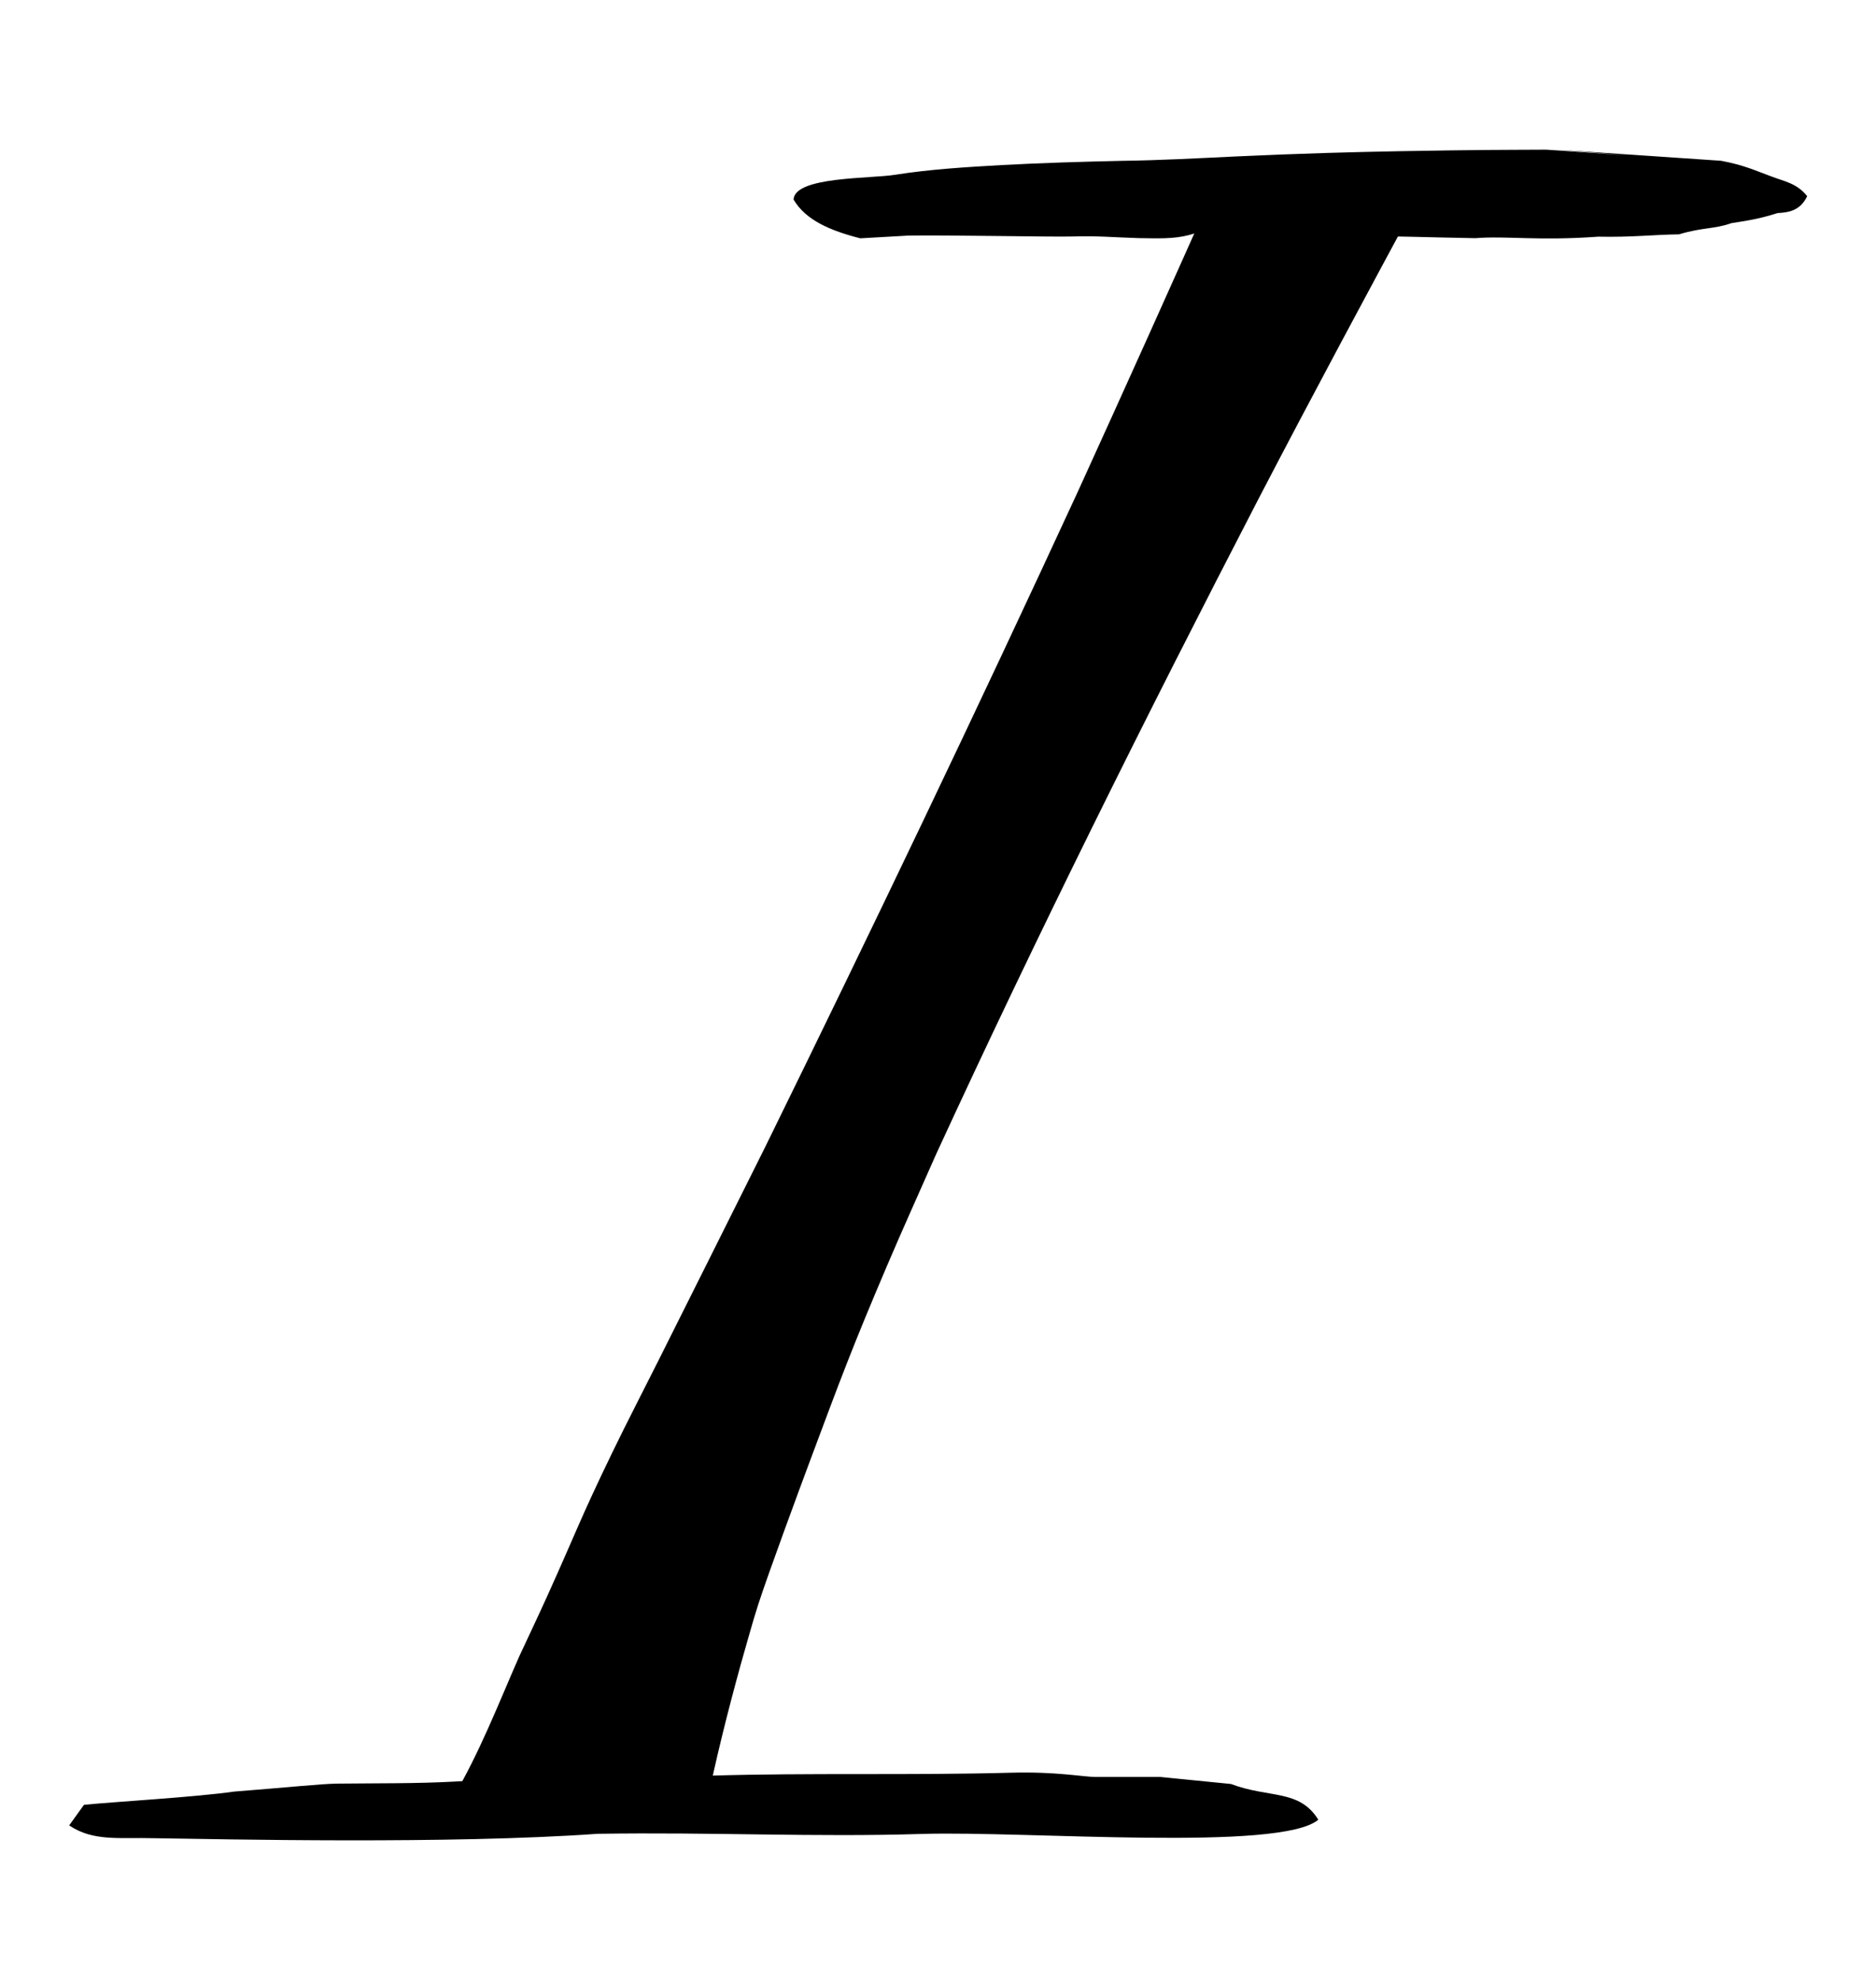 <?xml version="1.0" encoding="UTF-8" standalone="no"?>
<!-- Created with Inkscape (http://www.inkscape.org/) -->

<svg
   width="109.287mm"
   height="115.424mm"
   viewBox="0 0 109.287 115.424"
   version="1.1"
   id="svg1"
   xmlns="http://www.w3.org/2000/svg"
   xmlns:svg="http://www.w3.org/2000/svg">
  <defs
     id="defs1" />
  <path
     style="fill:#000000;stroke:#000000;stroke-width:0;stroke-linecap:round"
     id="path53"
     d="m 4.03,106.342 c 1.404,0.955 2.961,0.69 4.948,0.746 4.119,0.061 17.231,0.357 25.832,-0.256 6.767,-0.105 12.611,0.206 18.923,0.007 6.089,-0.181 20.872,1.046 23.065,-0.83 -1.118,-1.792 -2.847,-1.234 -5.093,-2.08 l -4.122,-0.41 h -3.781 c -0.69,0 -2.23,-0.318 -4.908,-0.246 -5.858,0.16 -11.677,-0.004 -17.534,0.172 -6.501,0.209 -8.338,-0.063 -14.831,0.342 -2.224,0.124 -4.553,0.096 -6.887,0.122 -0.914,0.01 -2.866,0.219 -6.03,0.466 -2.209,0.322 -6.949,0.588 -8.721,0.77 z" />
  <path
     style="fill:#000000;stroke:#000000;stroke-width:0;stroke-linecap:round"
     id="path55"
     d="m 41.124,105.329 c 0.569,-2.826 1.272,-5.619 2.038,-8.399 0.338,-1.158 0.642,-2.325 1.014,-3.473 0.59,-1.823 2.417,-6.763 3.033,-8.413 1.769,-4.74 2.435,-6.54 4.475,-11.328 0.924,-2.169 1.9,-4.317 2.85,-6.475 5.918,-12.862 12.243,-25.544 18.755,-38.128 3.137,-6.037 6.363,-12.029 9.593,-18.019 0,0 -11.956,-0.522 -11.956,-0.522 v 0 c -2.69,6.039 -5.4,12.069 -8.143,18.085 -5.906,12.795 -11.997,25.511 -18.208,38.167 -2.844,5.695 -3.438,6.889 -6.234,12.469 -0.888,1.773 -1.804,3.534 -2.668,5.319 -1.933,3.995 -2.059,4.539 -3.816,8.422 -0.526,1.163 -1.076,2.317 -1.614,3.475 -1.216,2.77 -2.315,5.627 -3.867,8.239 z" />
  <path
     style="fill:#000000;stroke:#000000;stroke-width:0;stroke-linecap:round"
     id="path56"
     d="m 52.921,13.724 c 2.149,-0.039 8.466,0.088 9.553,0.053 1.519,-0.045 2.329,0.05 3.872,0.096 2.137,0.021 3.691,0.218 5.973,-2.179 2.311,-0.105 4.624,2.14 6.937,2.092 2.253,-0.044 3.497,0.036 6.683,0.09 1.84,-0.145 3.614,0.168 7.176,-0.088 1.924,0.042 3.272,-0.12 4.693,-0.135 1.388,-0.418 2.053,-0.297 3.057,-0.653 1.144,-0.176 1.689,-0.273 2.691,-0.587 0.665,-0.036 1.316,-0.143 1.722,-0.983 -0.606,-0.763 -1.334,-0.858 -2.085,-1.15 -0.958,-0.351 -1.571,-0.654 -2.929,-0.913 l -9.584,-0.65 3.993,0.328 c 0.885,0.073 -4.401,-0.325 -4.605,-0.325 -0.532,0.004 -1.064,0.006 -1.596,0.007 -0.617,0.002 -1.234,0.007 -1.851,0.01 -0.702,0.006 -1.404,0.014 -2.106,0.024 -1.004,0.013 -2.008,0.029 -3.012,0.048 -1.377,0.026 -2.755,0.058 -4.132,0.099 -1.794,0.055 -3.588,0.123 -5.382,0.207 -2.212,0.105 -4.424,0.227 -6.638,0.255 -2.331,0.052 -4.662,0.12 -6.991,0.246 -2.077,0.119 -4.157,0.242 -6.213,0.565 -1.411,0.236 -5.863,0.091 -5.917,1.446 0.709,1.204 2.142,1.811 3.886,2.257 z" />
</svg>
